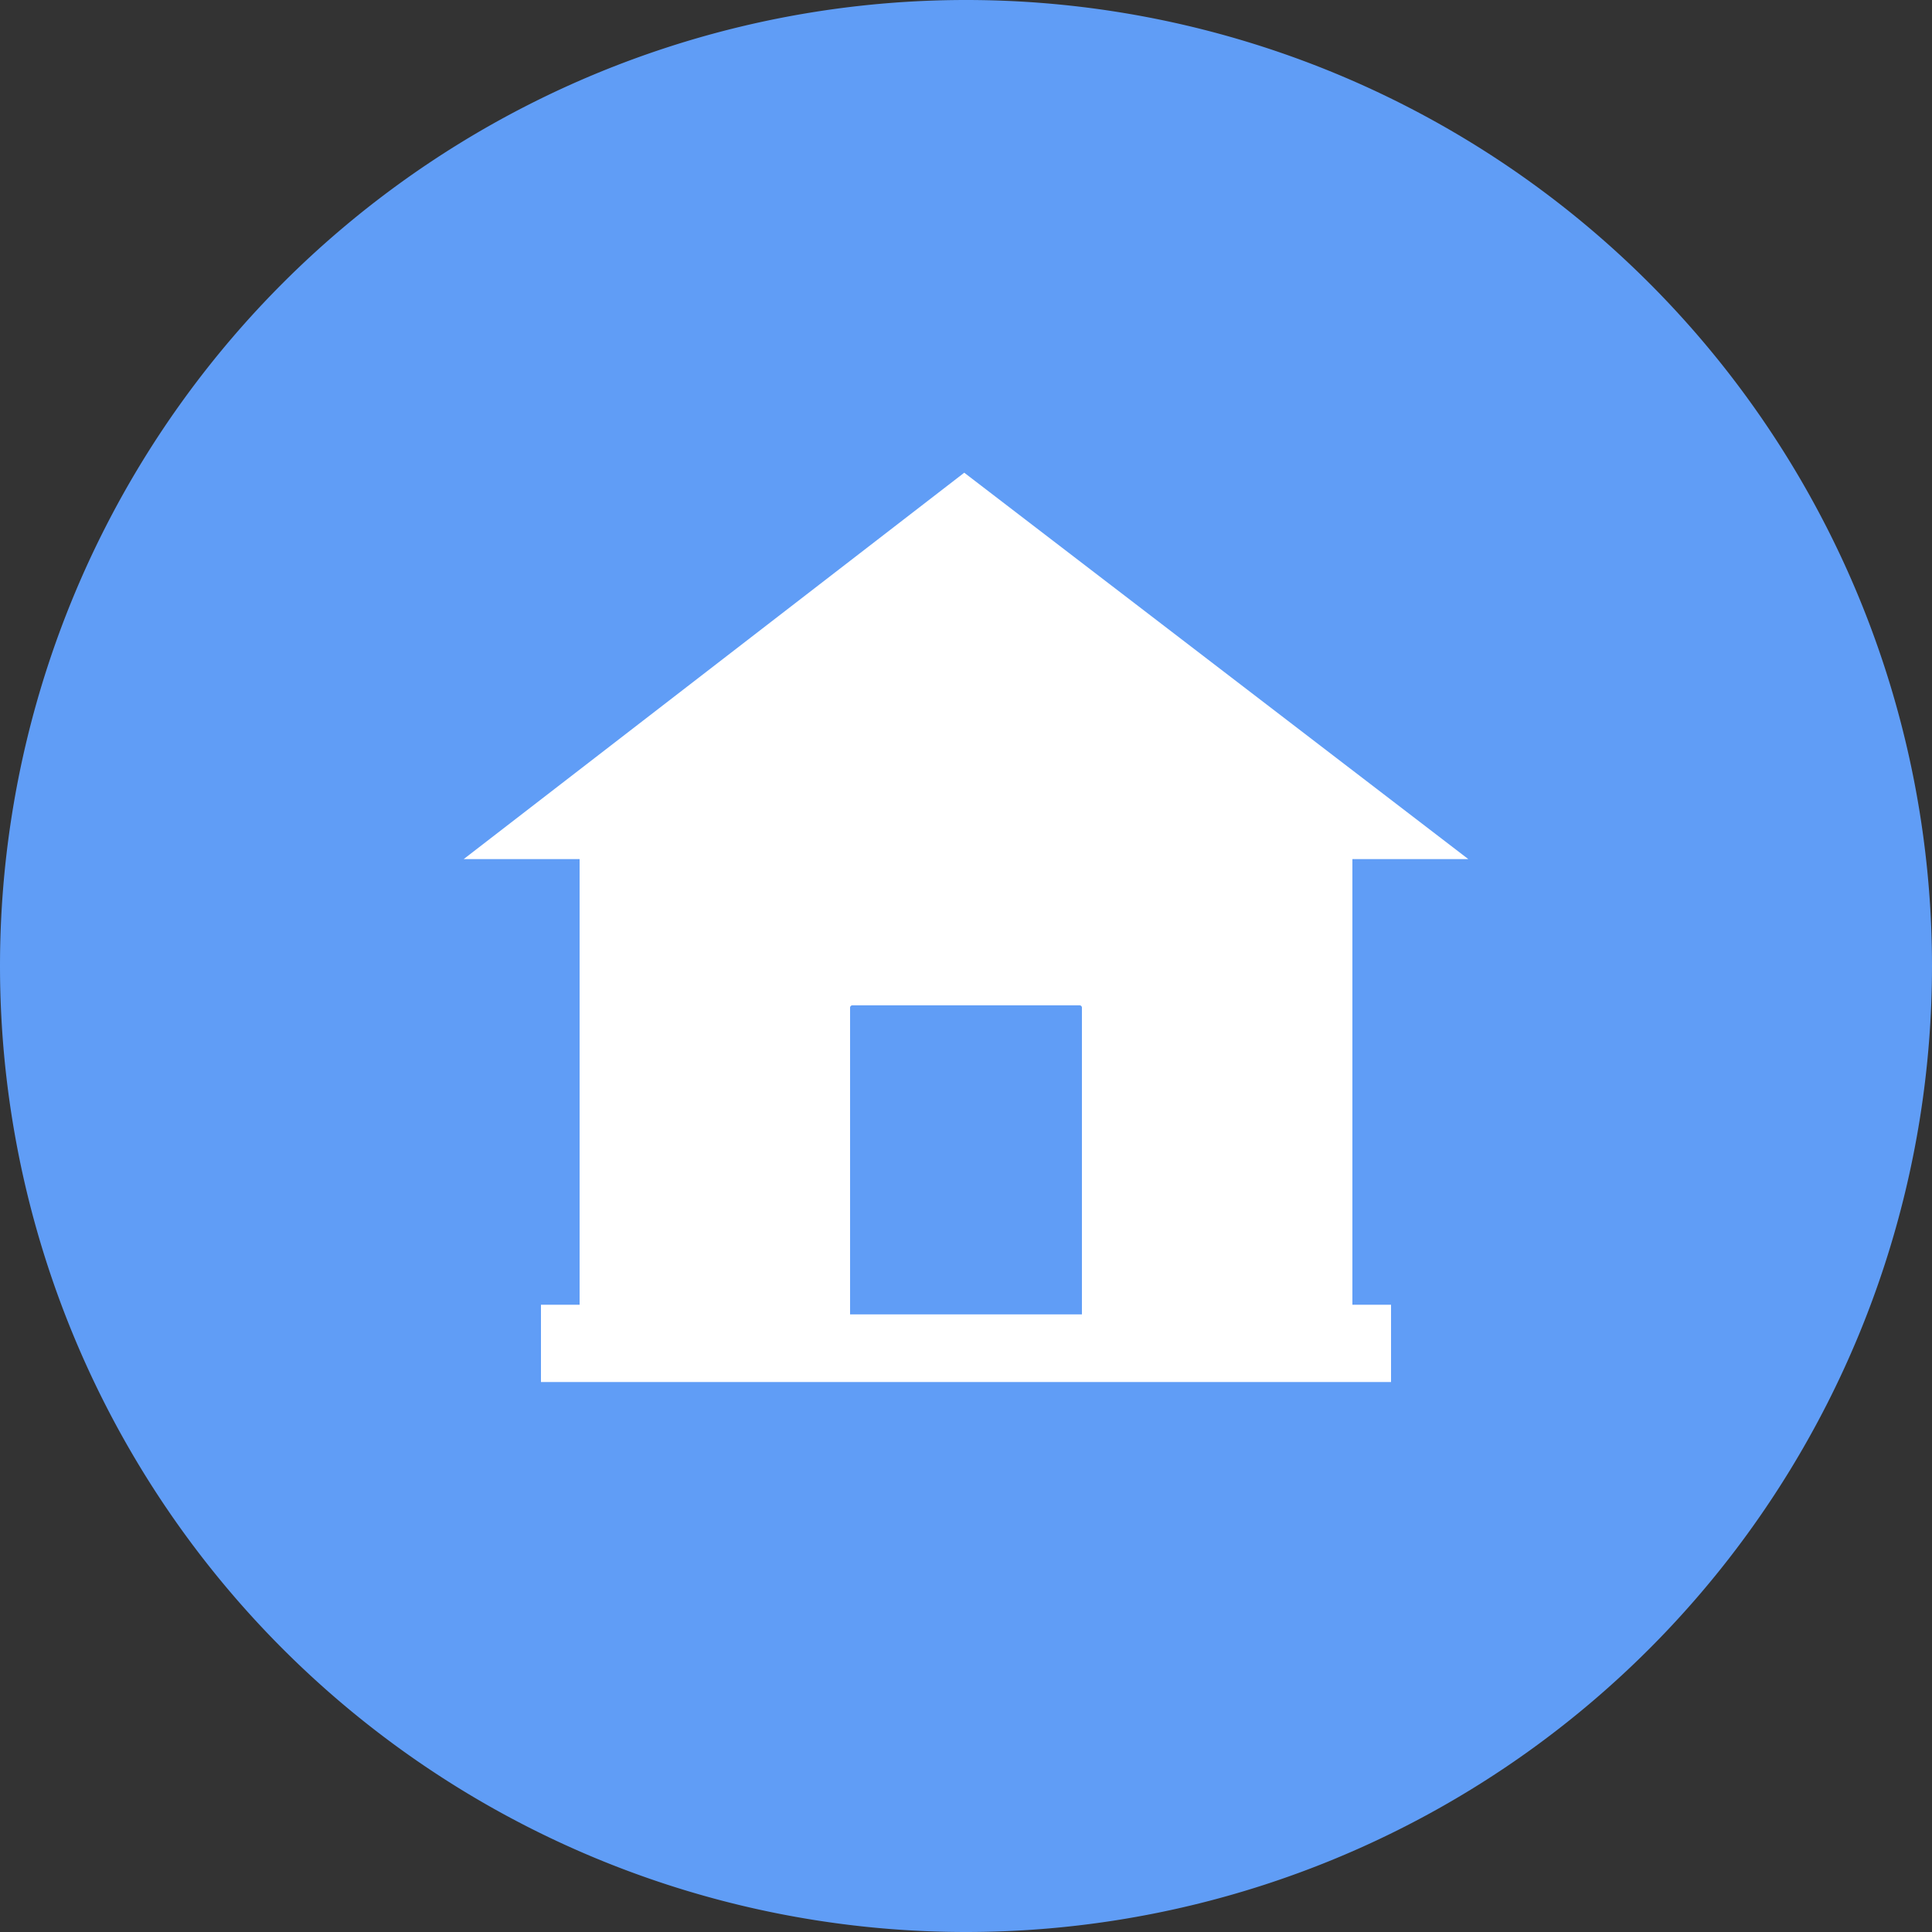 <?xml version="1.0" standalone="no"?><!DOCTYPE svg PUBLIC "-//W3C//DTD SVG 1.1//EN" "http://www.w3.org/Graphics/SVG/1.1/DTD/svg11.dtd"><svg t="1709796249004" class="icon" viewBox="0 0 1024 1024" version="1.1" xmlns="http://www.w3.org/2000/svg" p-id="90997" xmlns:xlink="http://www.w3.org/1999/xlink" width="64" height="64"><rect x="0" y="0" width="1024" height="1024" fill="#333333" stroke="none"/><path d="M512 512m-512 0a512 512 0 1 0 1024 0 512 512 0 1 0-1024 0Z" fill="#609DF6" p-id="90998"></path><path d="M716.8 455.346h61.44l-267.168-204.8-265.312 204.8h61.44v236.188h-20.48v40.96h450.56v-40.96H716.8V455.346z" fill="#FFFFFF" p-id="90999"></path><path d="M573.44 696.654h-122.88V534.075a1.237 1.237 0 0 1 1.237-1.237h120.407a1.237 1.237 0 0 1 1.237 1.237z" fill="#609DF6" p-id="91000"></path></svg>